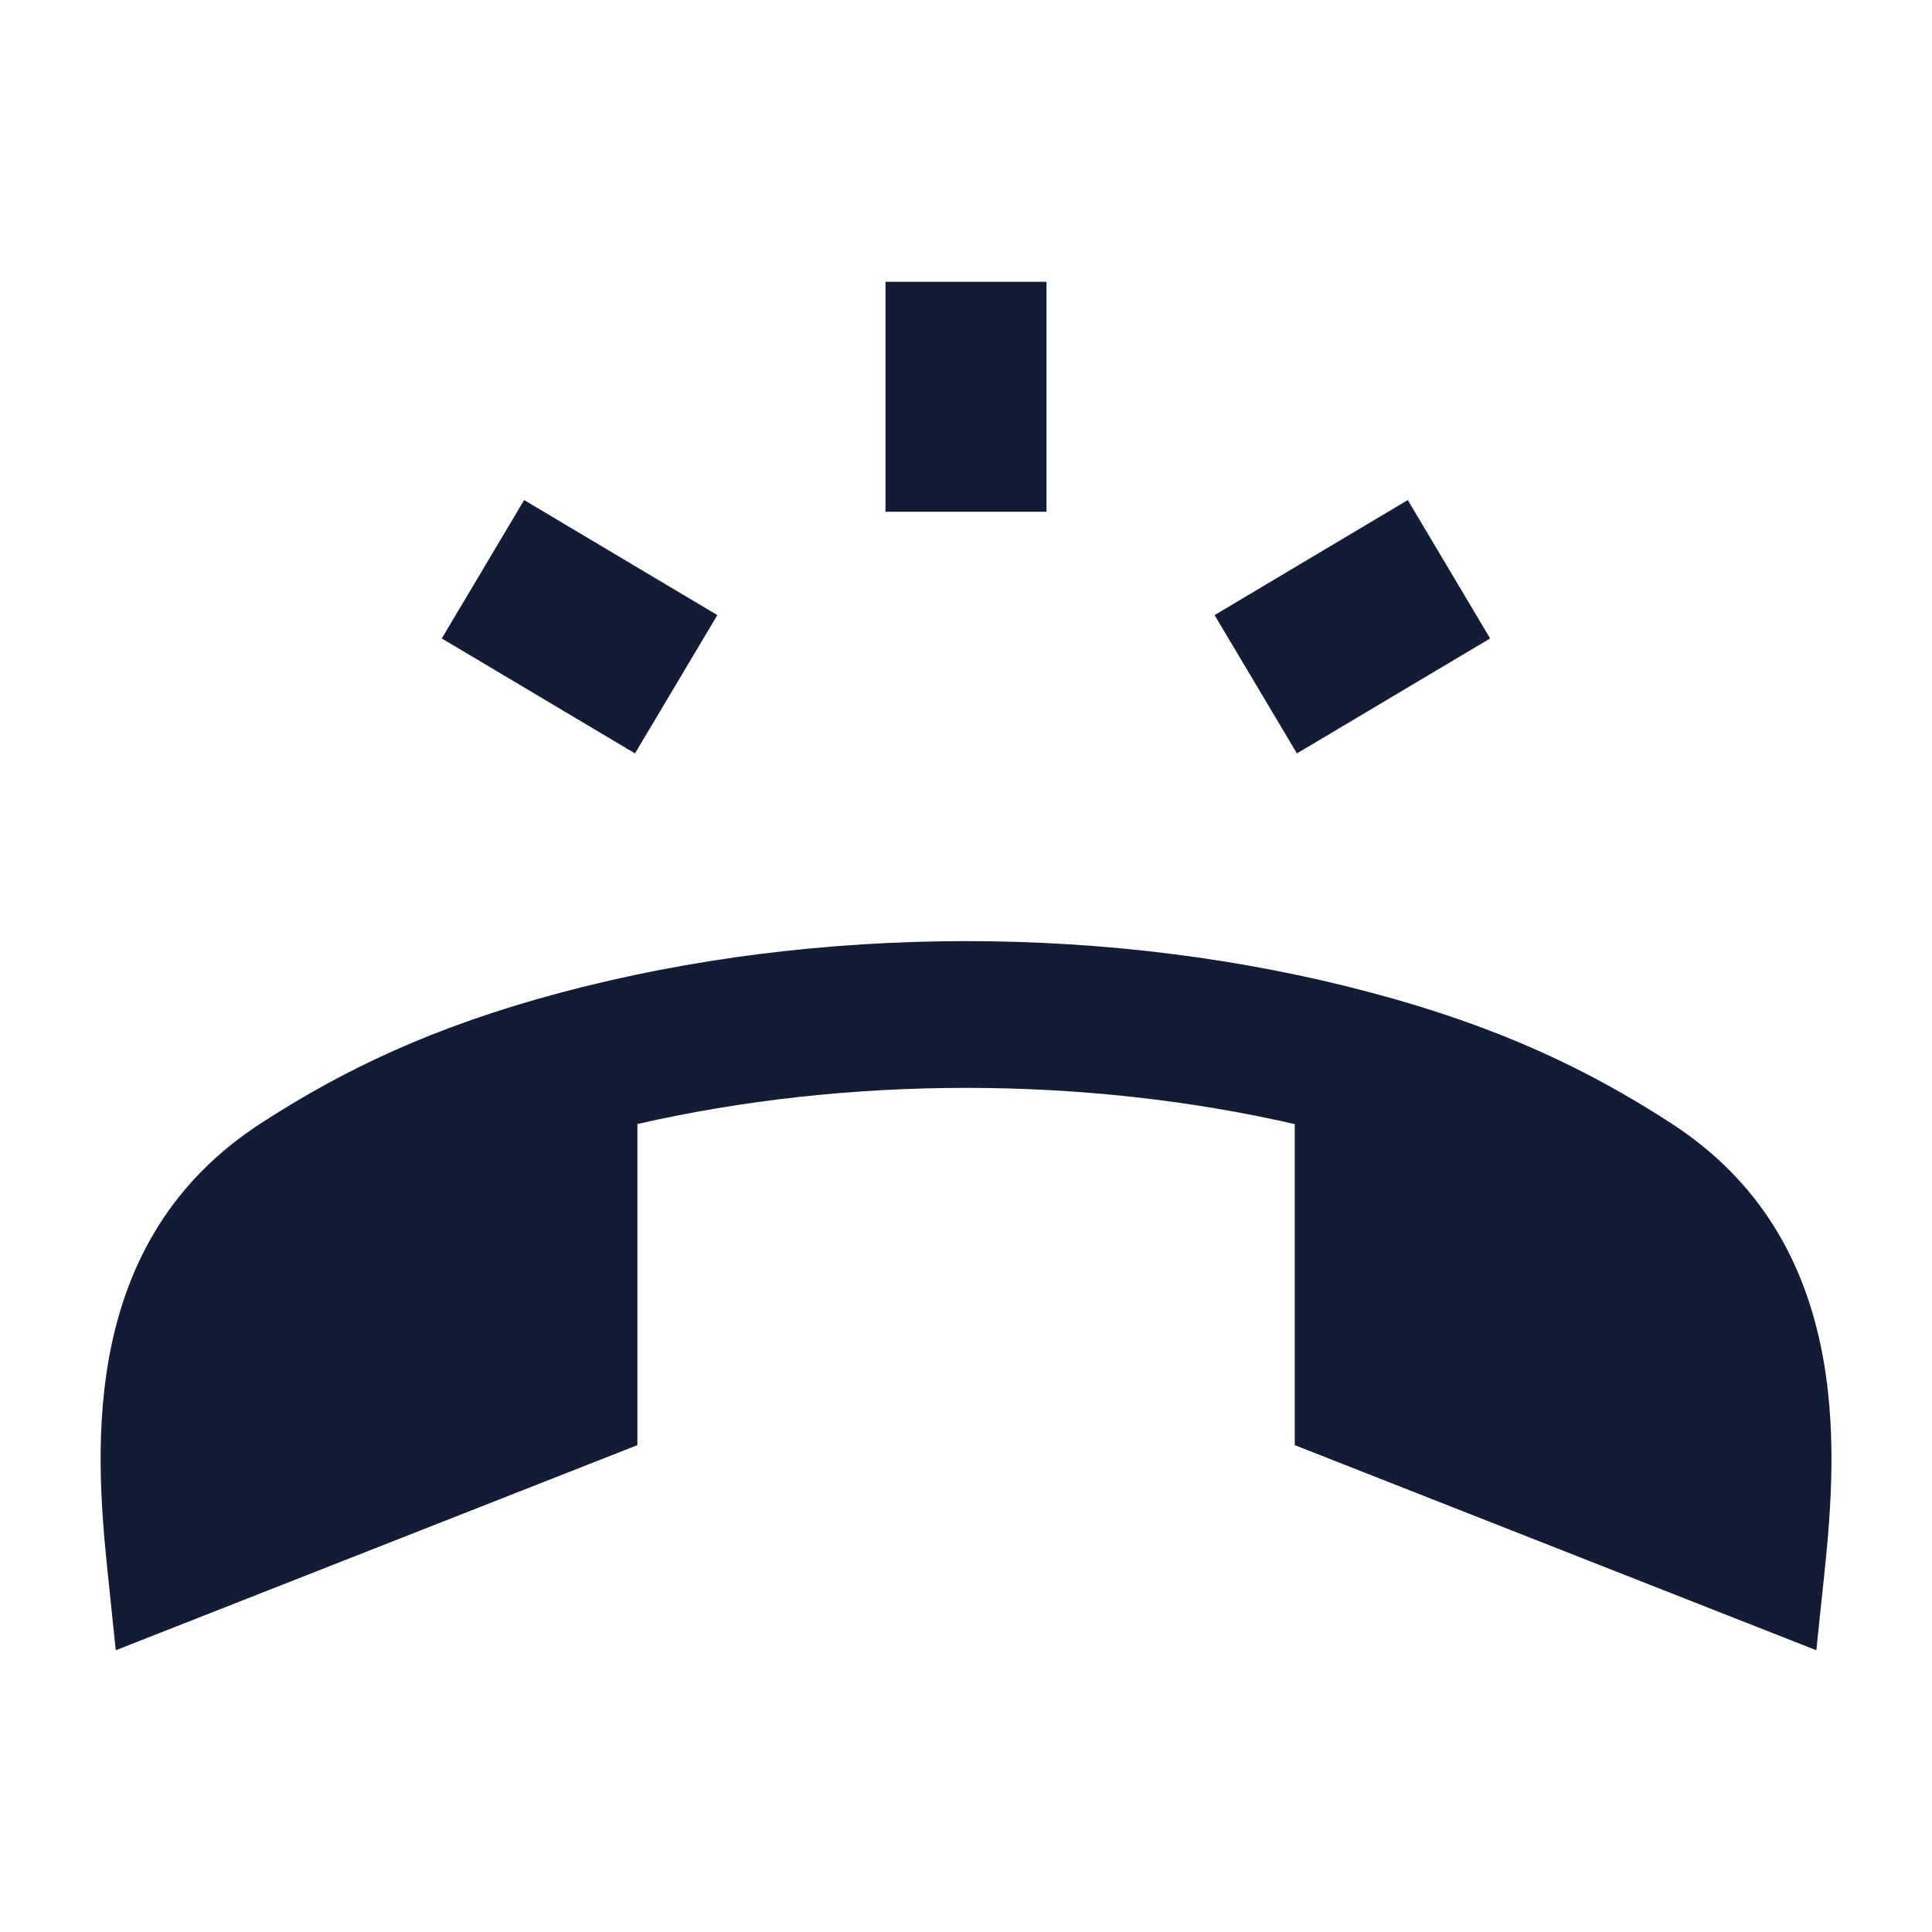 <svg width="24" height="24" viewBox="0 0 24 24" fill="none" xmlns="http://www.w3.org/2000/svg">
<path d="M1.438 20.5L1.336 19.519C1.173 17.954 1.006 15.412 3.227 13.963C4.252 13.296 5.379 12.752 6.975 12.328C8.579 11.902 10.292 11.691 12.001 11.691C13.709 11.691 15.422 11.902 17.026 12.329C18.622 12.752 19.749 13.296 20.774 13.963C22.995 15.412 22.828 17.954 22.666 19.519L22.563 20.5L16.084 17.952V13.964C14.775 13.664 13.39 13.514 12.001 13.514C10.612 13.514 9.226 13.664 7.918 13.963V17.952L1.438 20.5Z" fill="#141B34"/>
<path fill-rule="evenodd" clip-rule="evenodd" d="M11 6.357V3.5H13V6.357H11ZM15.088 7.641L17.488 6.212L18.511 7.931L16.111 9.359L15.088 7.641ZM7.888 9.359L5.488 7.931L6.511 6.212L8.911 7.641L7.888 9.359Z" fill="#141B34"/>
</svg>
